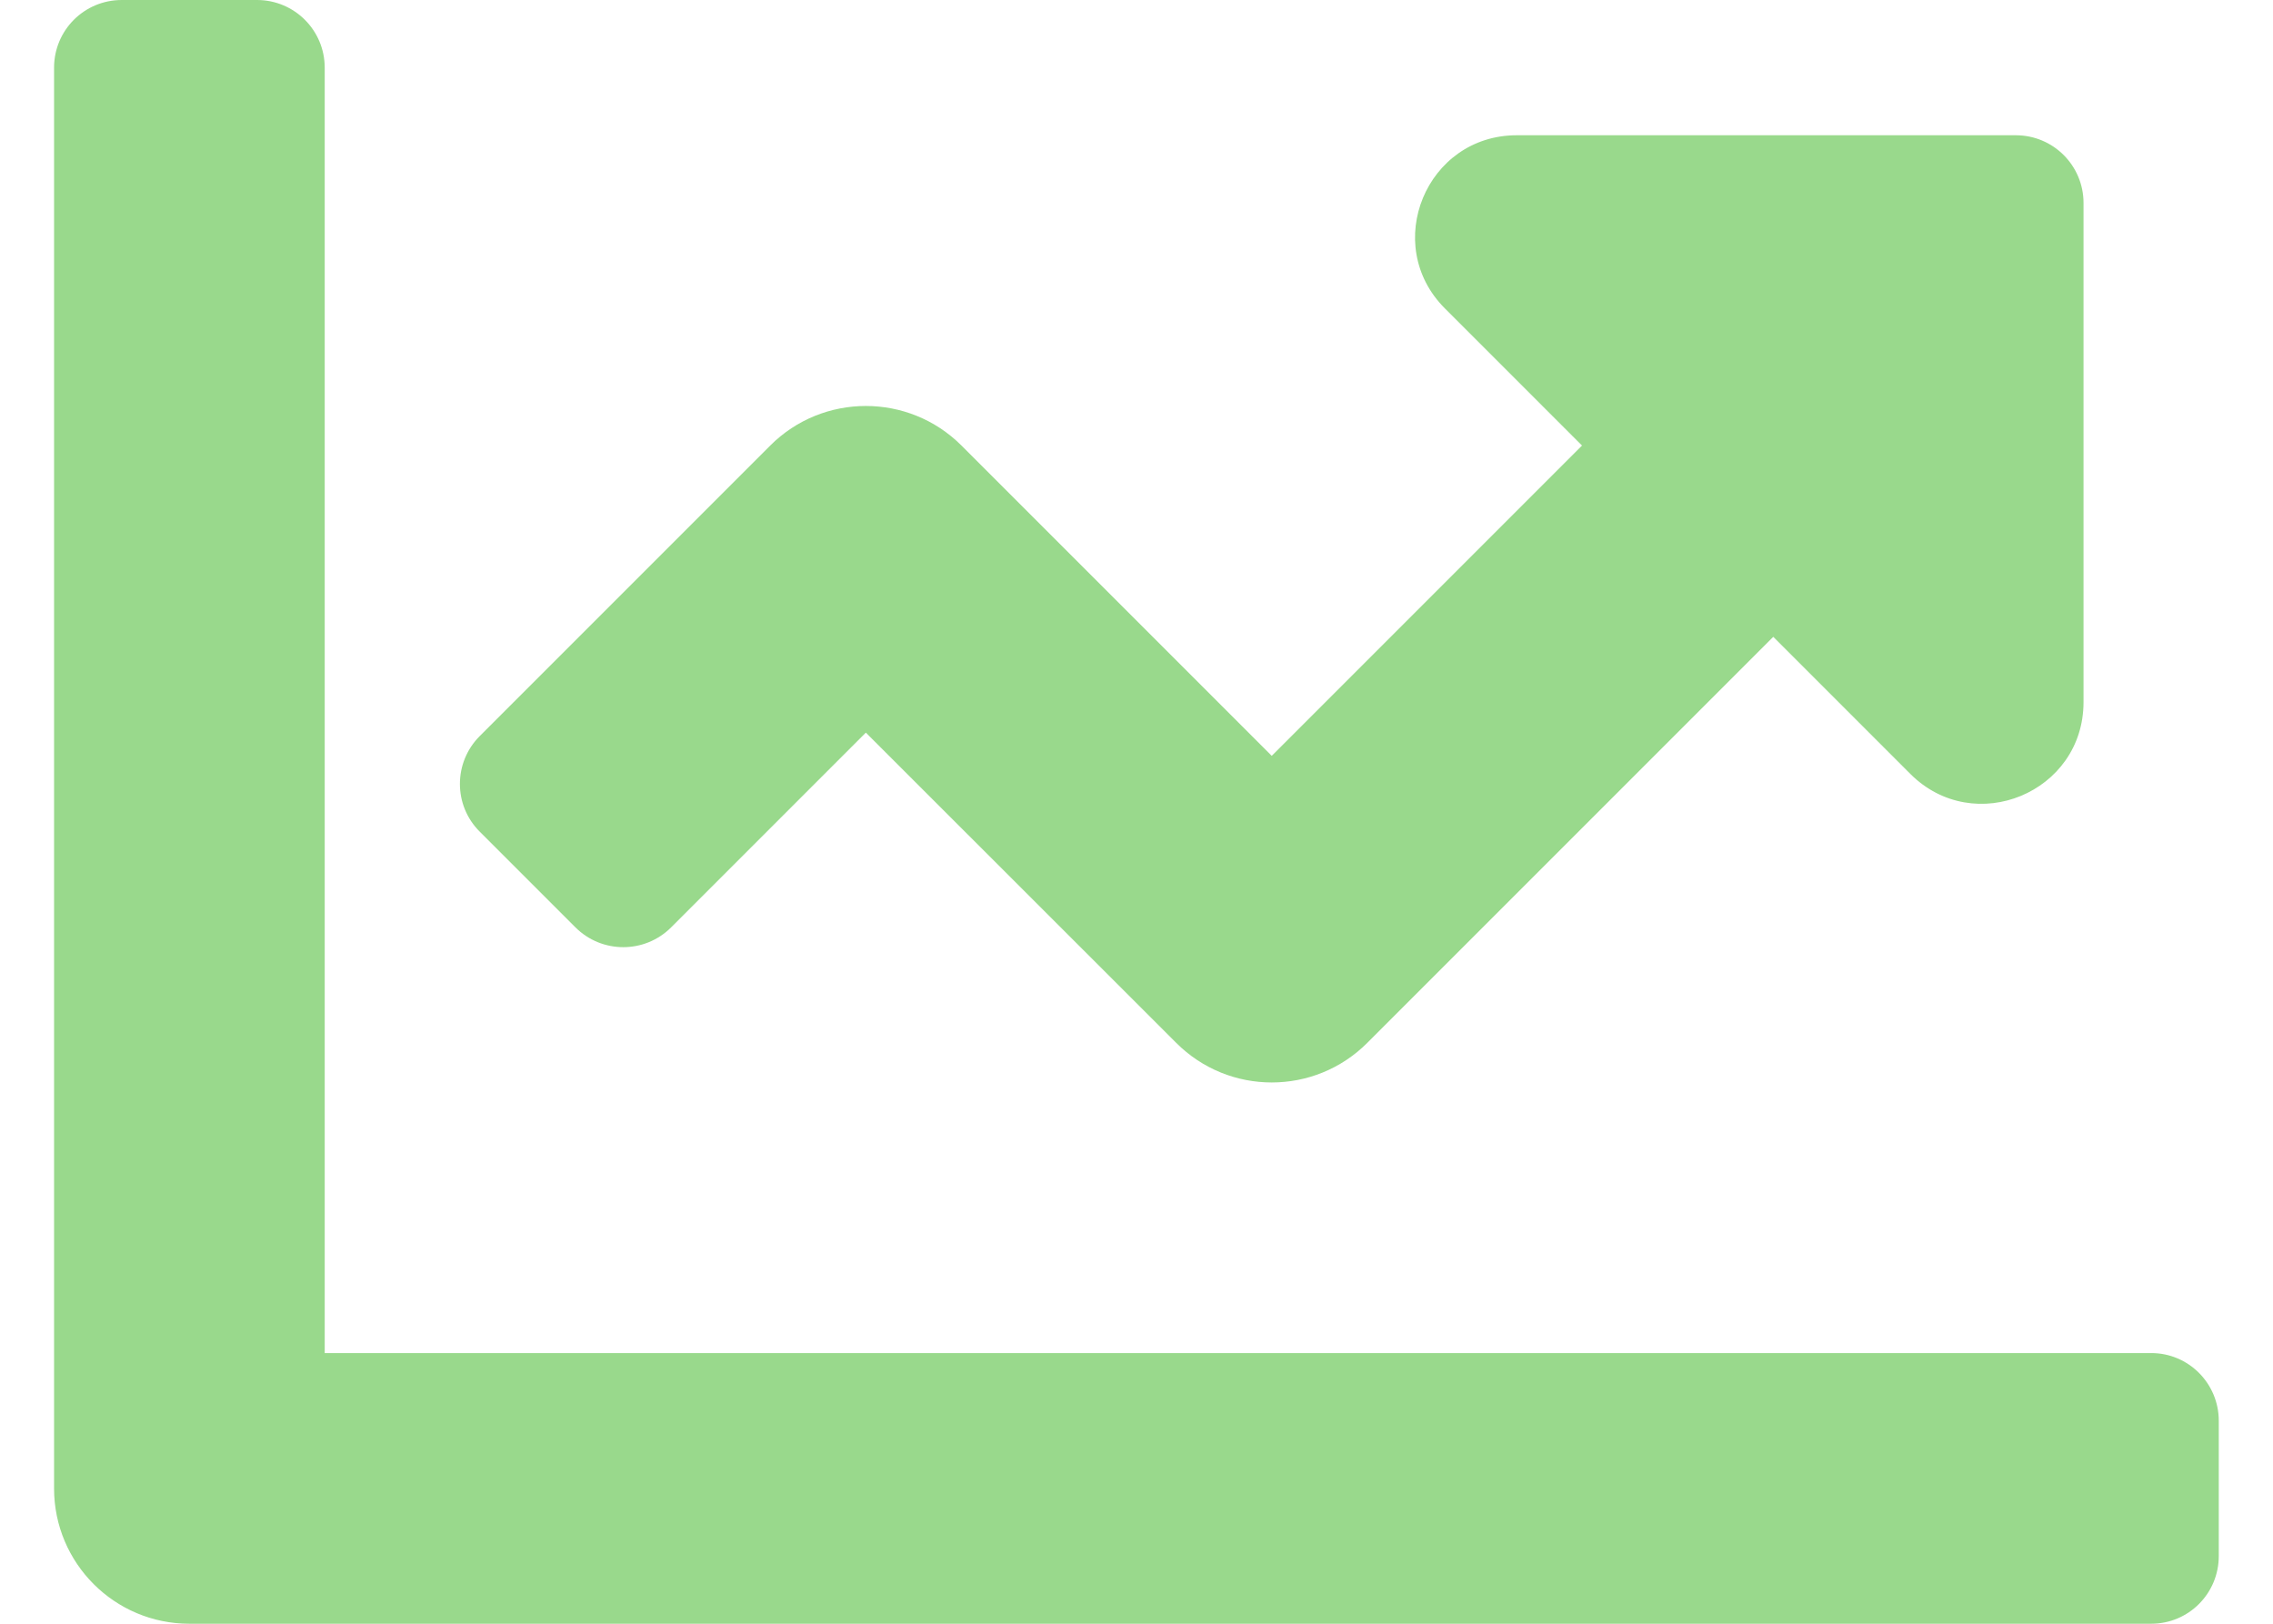 <svg width="14" height="10" viewBox="0 0 14 10" fill="none" xmlns="http://www.w3.org/2000/svg">
<path d="M13.25 8.333H2V0.417C2 0.186 1.813 0 1.583 0H0.75C0.519 0 0.333 0.186 0.333 0.417V9.167C0.333 9.627 0.706 10 1.166 10H13.25C13.48 10 13.666 9.814 13.666 9.583V8.75C13.666 8.52 13.48 8.333 13.25 8.333ZM12.416 0.833H9.342C8.785 0.833 8.506 1.507 8.9 1.9L9.744 2.744L7.833 4.655L5.922 2.744C5.597 2.419 5.069 2.419 4.744 2.744L2.955 4.533C2.792 4.696 2.792 4.96 2.955 5.122L3.544 5.711C3.707 5.874 3.971 5.874 4.134 5.711L5.333 4.512L7.244 6.422C7.569 6.748 8.097 6.748 8.422 6.422L10.922 3.922L11.766 4.766C12.16 5.16 12.833 4.881 12.833 4.324V1.25C12.833 1.02 12.647 0.833 12.416 0.833Z" fill="#99D98C"/>
</svg>
